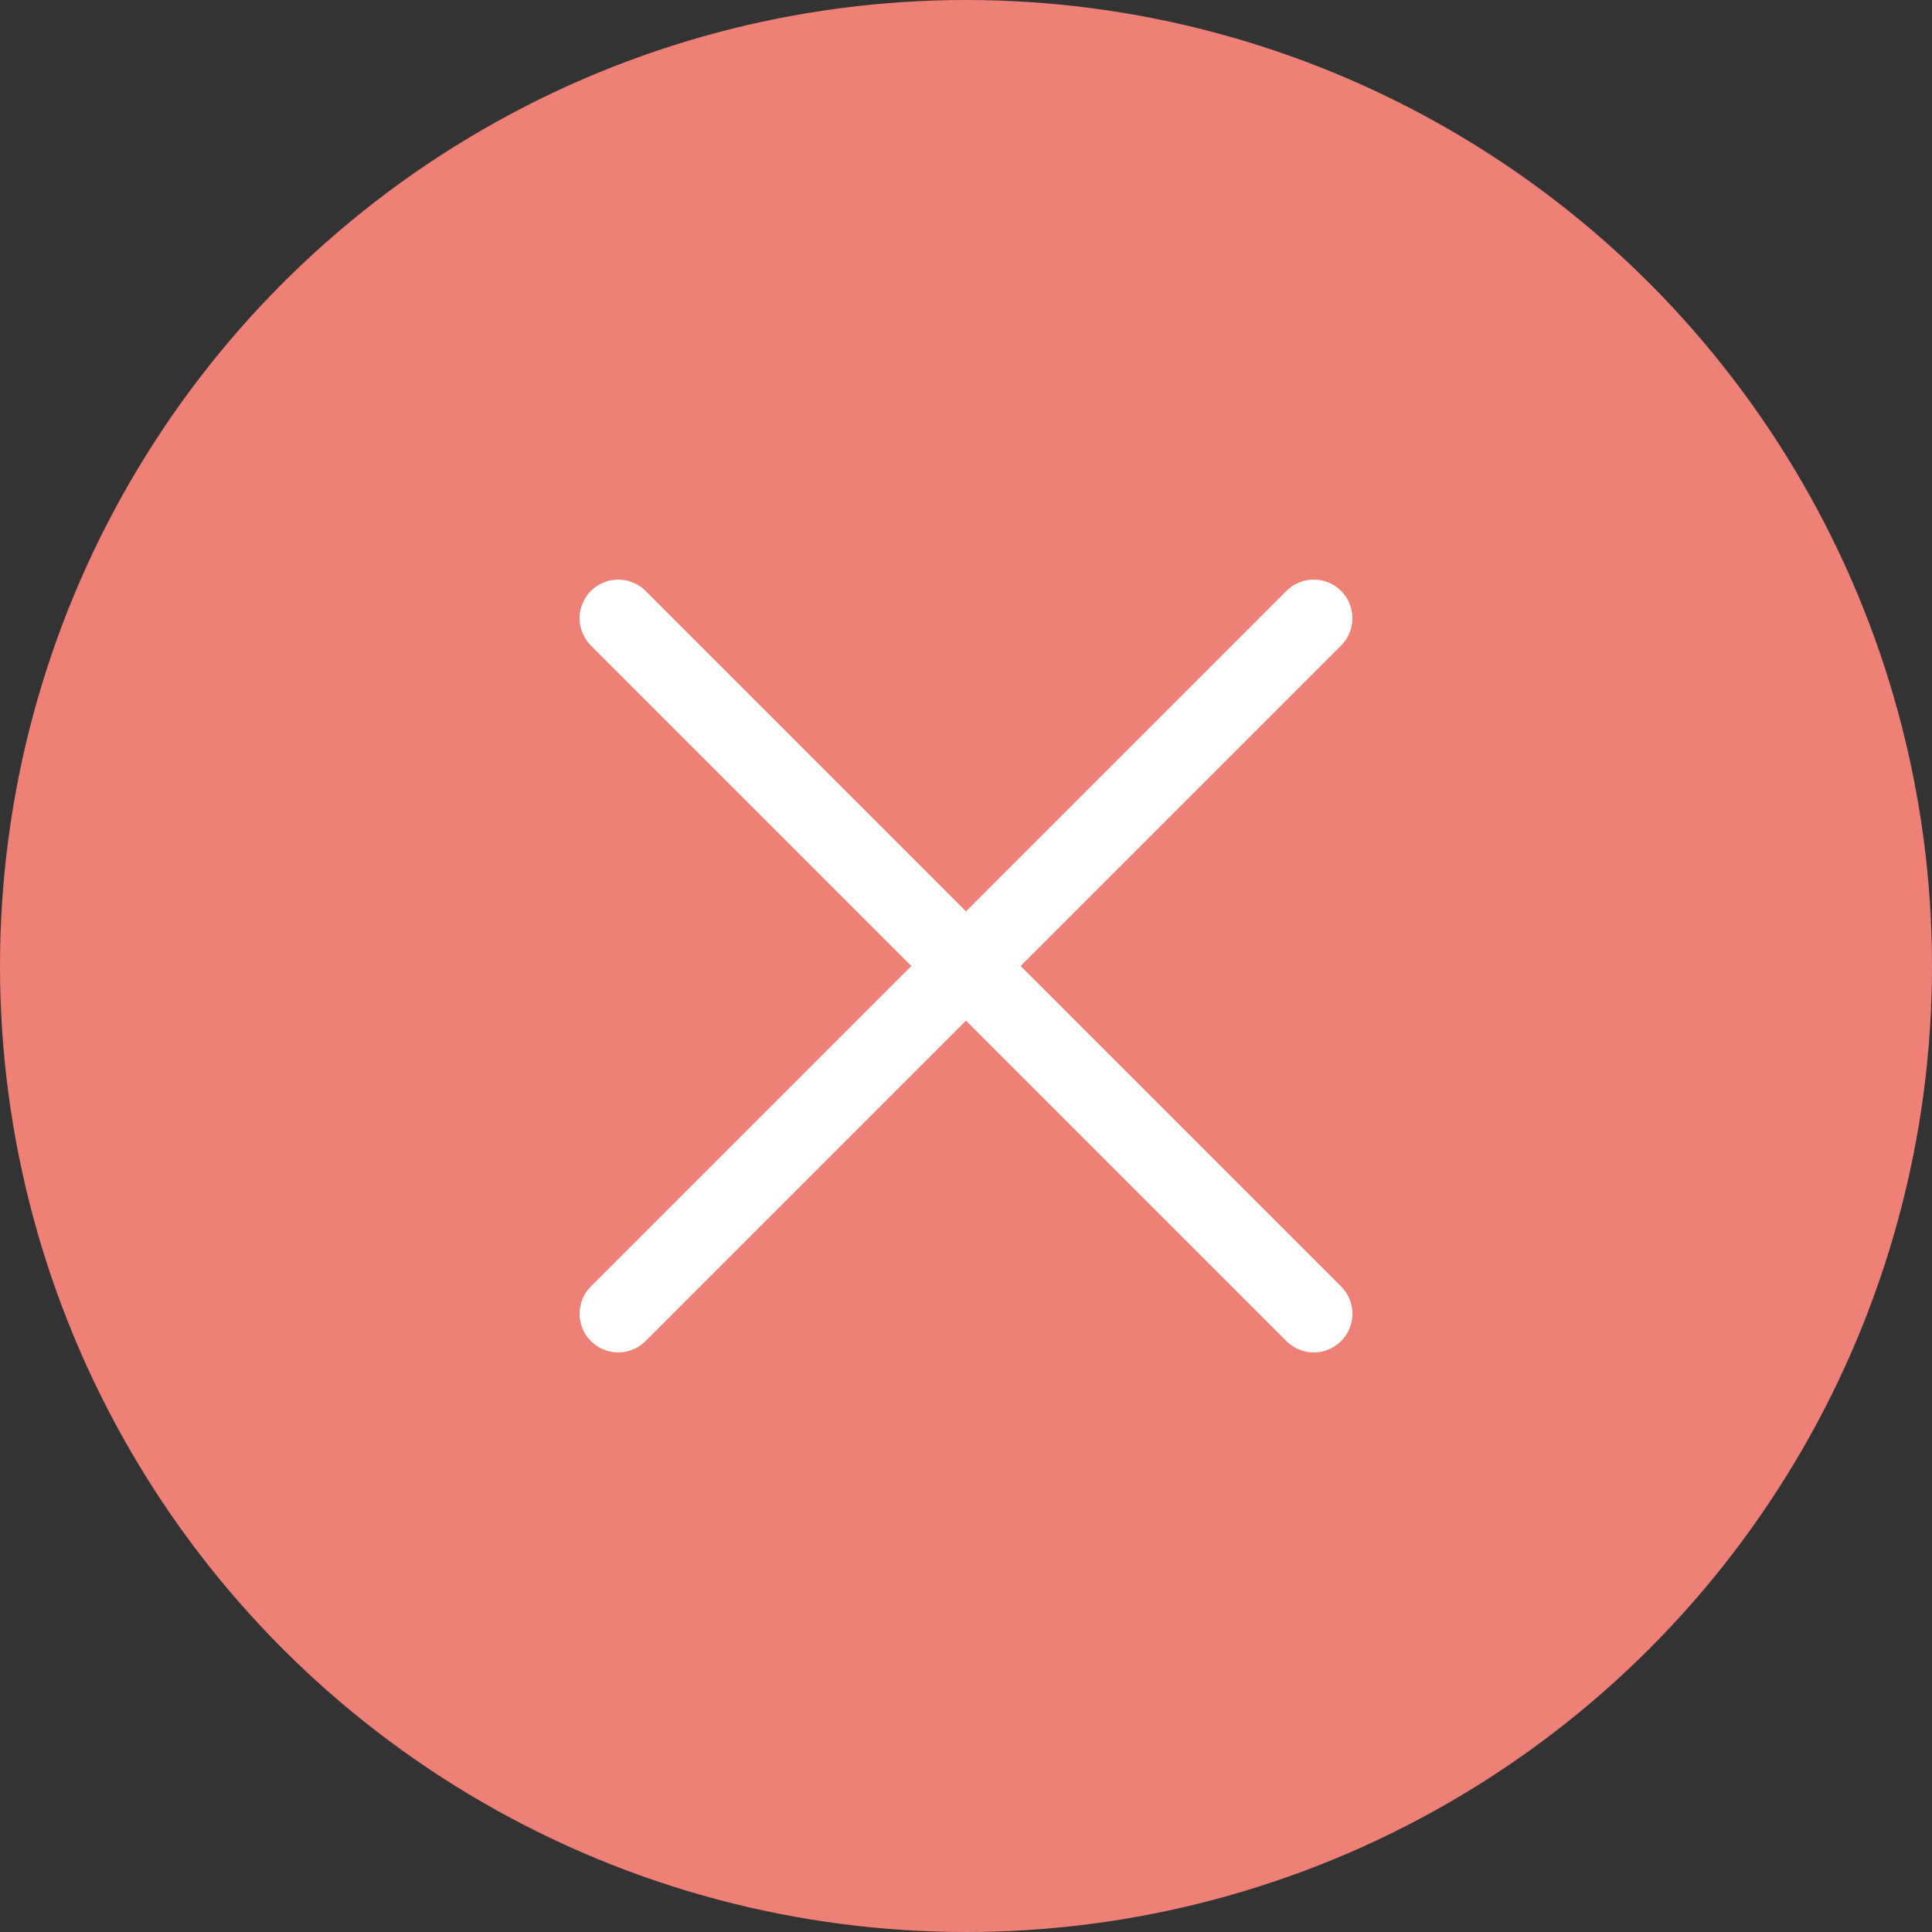 <?xml version="1.0" encoding="iso-8859-1"?>
<svg version="1.1" id="Capa_1"
	xmlns="http://www.w3.org/2000/svg" xmlns:xlink="http://www.w3.org/1999/xlink"
	x="0px" y="0px"
	viewBox="0 0 50 50" style="enable-background:new 0 0 50 50;" xml:space="preserve">
	
	<rect x="0" y="0" width="50" height="50" fill="#333333" stroke="none"/>
	
	<circle style="fill:#ef8076;" cx="25" cy="25" r="25"/>
	<polyline style="fill:none;stroke:#FFFFFF;stroke-width:2;stroke-linecap:round;stroke-miterlimit:10;" 
		points="16,34 25,25 34,16 "/>
	<polyline style="fill:none;stroke:#FFFFFF;stroke-width:2;stroke-linecap:round;stroke-miterlimit:10;" 
		points="16,16 25,25 34,34 "/>
</svg>
